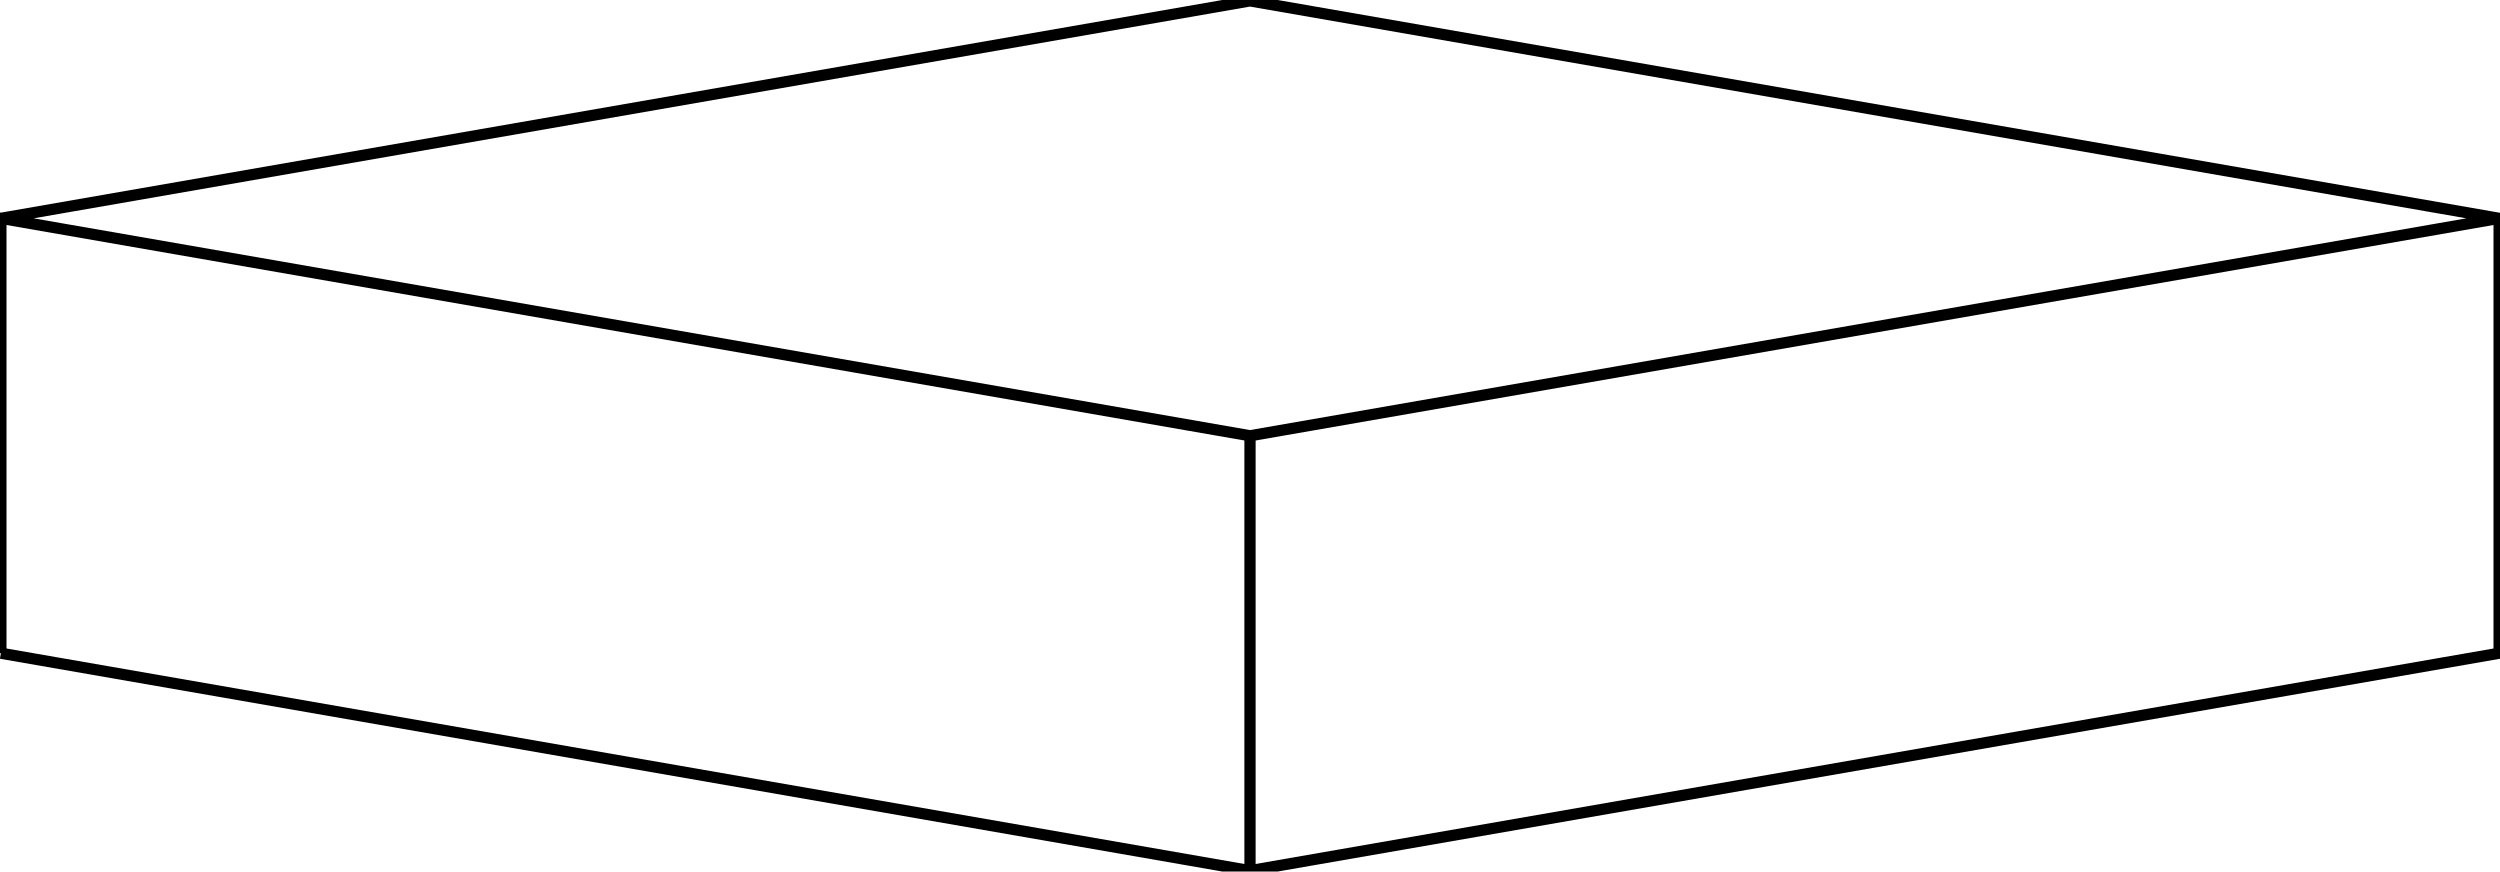 <svg version="1.1" xmlns="http://www.w3.org/2000/svg" viewBox="-1415.214 -493.366 2830.427 986.732" fill="none" stroke="black" stroke-width="0.6%" vector-effect="non-scaling-stroke">
    <path d="M -1414.214 246.183 L -1414.214 -246.183 L 0 0 L 1414.214 -246.183 L 0 -492.366 L -1414.214 -246.183" />
    <path d="M 0 492.366 L 0 0" />
    <path d="M -1414.214 246.183 L 0 492.366 L 1414.214 246.183 L 1414.214 -246.183" />
</svg>